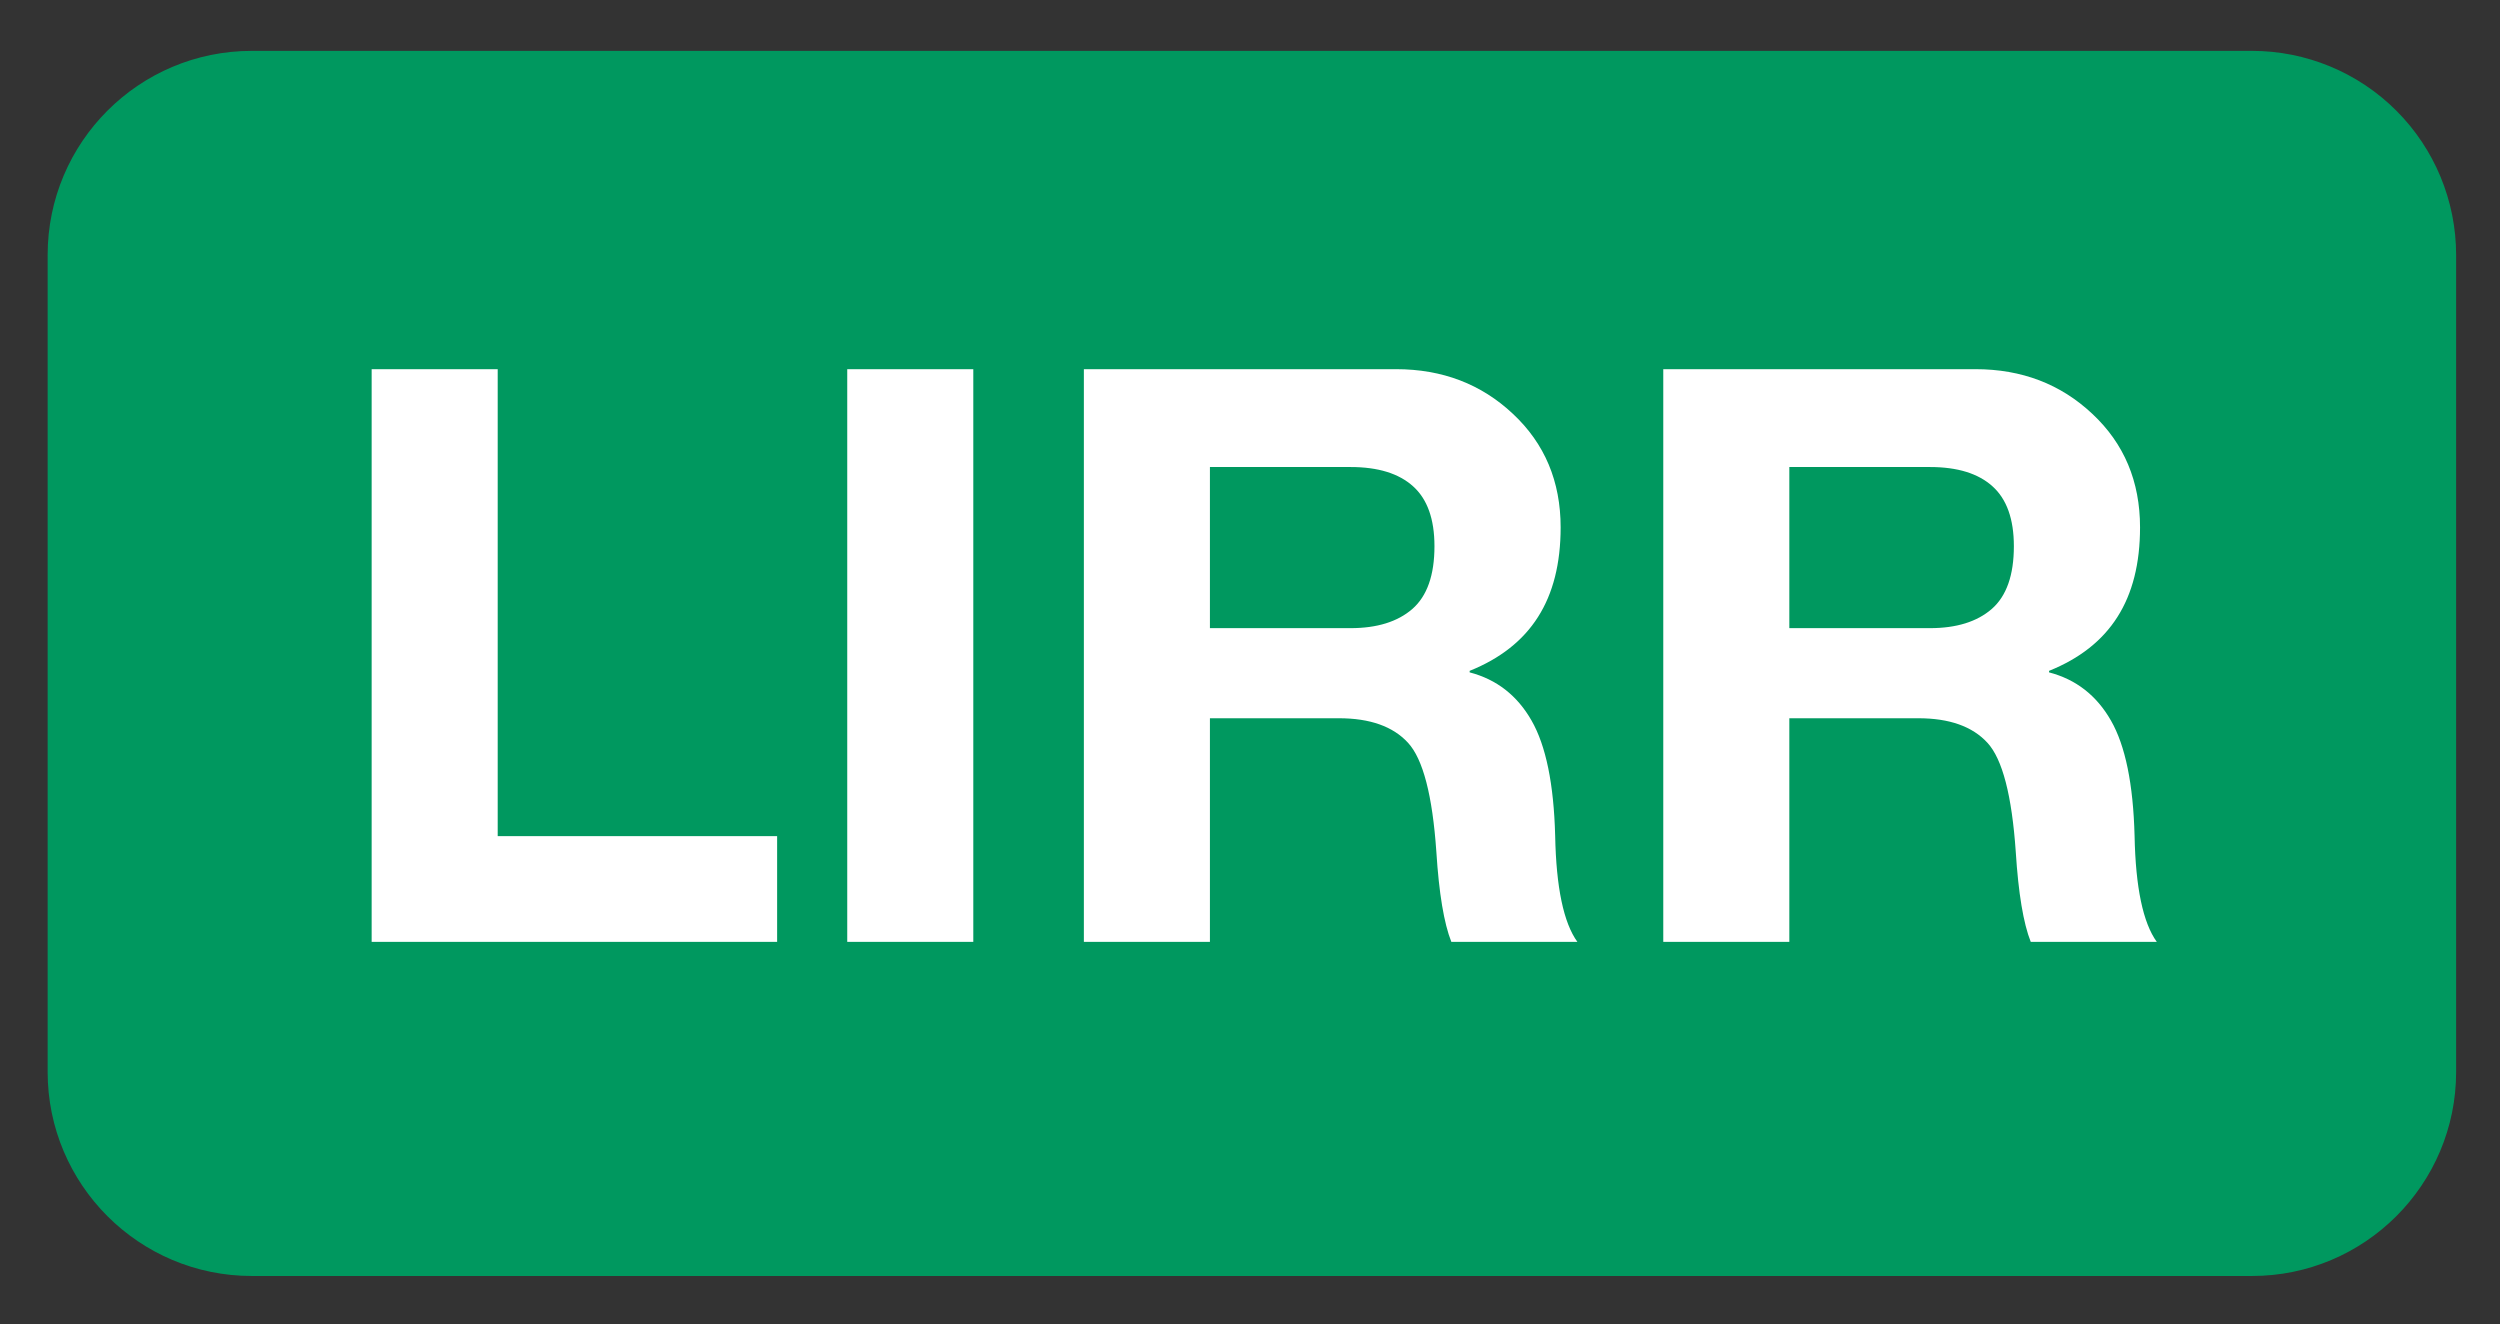 <svg version="1.1" viewBox="0.0 0.0 307.409 162.832" fill="none" stroke="none" stroke-linecap="square" stroke-miterlimit="10" xmlns:xlink="http://www.w3.org/1999/xlink" xmlns="http://www.w3.org/2000/svg"><rect x="0.0" y="0.0" width="307.409" height="162.832" fill="#333333" stroke="none"/><clipPath id="p.0"><path d="m0 0l307.409 0l0 162.832l-307.409 0l0 -162.832z" clip-rule="nonzero"/></clipPath><g clip-path="url(#p.0)"><path fill="#000000" fill-opacity="0.0" d="m0 0l307.409 0l0 162.832l-307.409 0z" fill-rule="evenodd"/><path fill="#00985f" d="m5.858 31.363l0 0c0 -13.867 11.241 -25.108 25.108 -25.108l245.941 0c6.659 0 13.045 2.645 17.754 7.354c4.709 4.709 7.354 11.095 7.354 17.754l0 100.429c0 13.867 -11.241 25.108 -25.108 25.108l-245.941 0c-13.867 0 -25.108 -11.241 -25.108 -25.108z" fill-rule="evenodd"/><path fill="#000000" fill-opacity="0.0" d="m5.858 12.097l296.157 0l0 138.961l-296.157 0z" fill-rule="evenodd"/><path fill="#ffffff" d="m61.199 45.395l0 57.422l34.359 0l0 13.0l-49.859 0l0 -70.422l15.5 0zm58.481 0l0 70.422l-15.5 0l0 -70.422l15.5 0zm51.987 0q8.531 0 14.375 5.5q5.859 5.484 5.859 13.953q0 6.656 -2.781 11.016q-2.766 4.359 -8.406 6.625l0 0.188q4.969 1.297 7.609 5.922q2.656 4.625 2.906 14.172q0.188 9.531 2.734 13.047l-15.5 0q-1.359 -3.422 -1.844 -11.078q-0.719 -10.406 -3.484 -13.406q-2.766 -3.016 -8.5 -3.016l-15.859 0l0 27.5l-15.5 0l0 -70.422l38.391 0zm-5.594 31.844q4.875 0 7.594 -2.359q2.719 -2.375 2.719 -7.719q0 -5.0 -2.625 -7.359q-2.625 -2.375 -7.688 -2.375l-17.297 0l0 19.812l17.297 0zm76.84 -31.844q8.531 0 14.375 5.5q5.859 5.484 5.859 13.953q0 6.656 -2.781 11.016q-2.766 4.359 -8.406 6.625l0 0.188q4.969 1.297 7.609 5.922q2.656 4.625 2.906 14.172q0.188 9.531 2.734 13.047l-15.5 0q-1.359 -3.422 -1.844 -11.078q-0.719 -10.406 -3.484 -13.406q-2.766 -3.016 -8.5 -3.016l-15.859 0l0 27.5l-15.5 0l0 -70.422l38.391 0zm-5.594 31.844q4.875 0 7.594 -2.359q2.719 -2.375 2.719 -7.719q0 -5.0 -2.625 -7.359q-2.625 -2.375 -7.688 -2.375l-17.297 0l0 19.812l17.297 0z" fill-rule="nonzero"/></g></svg>